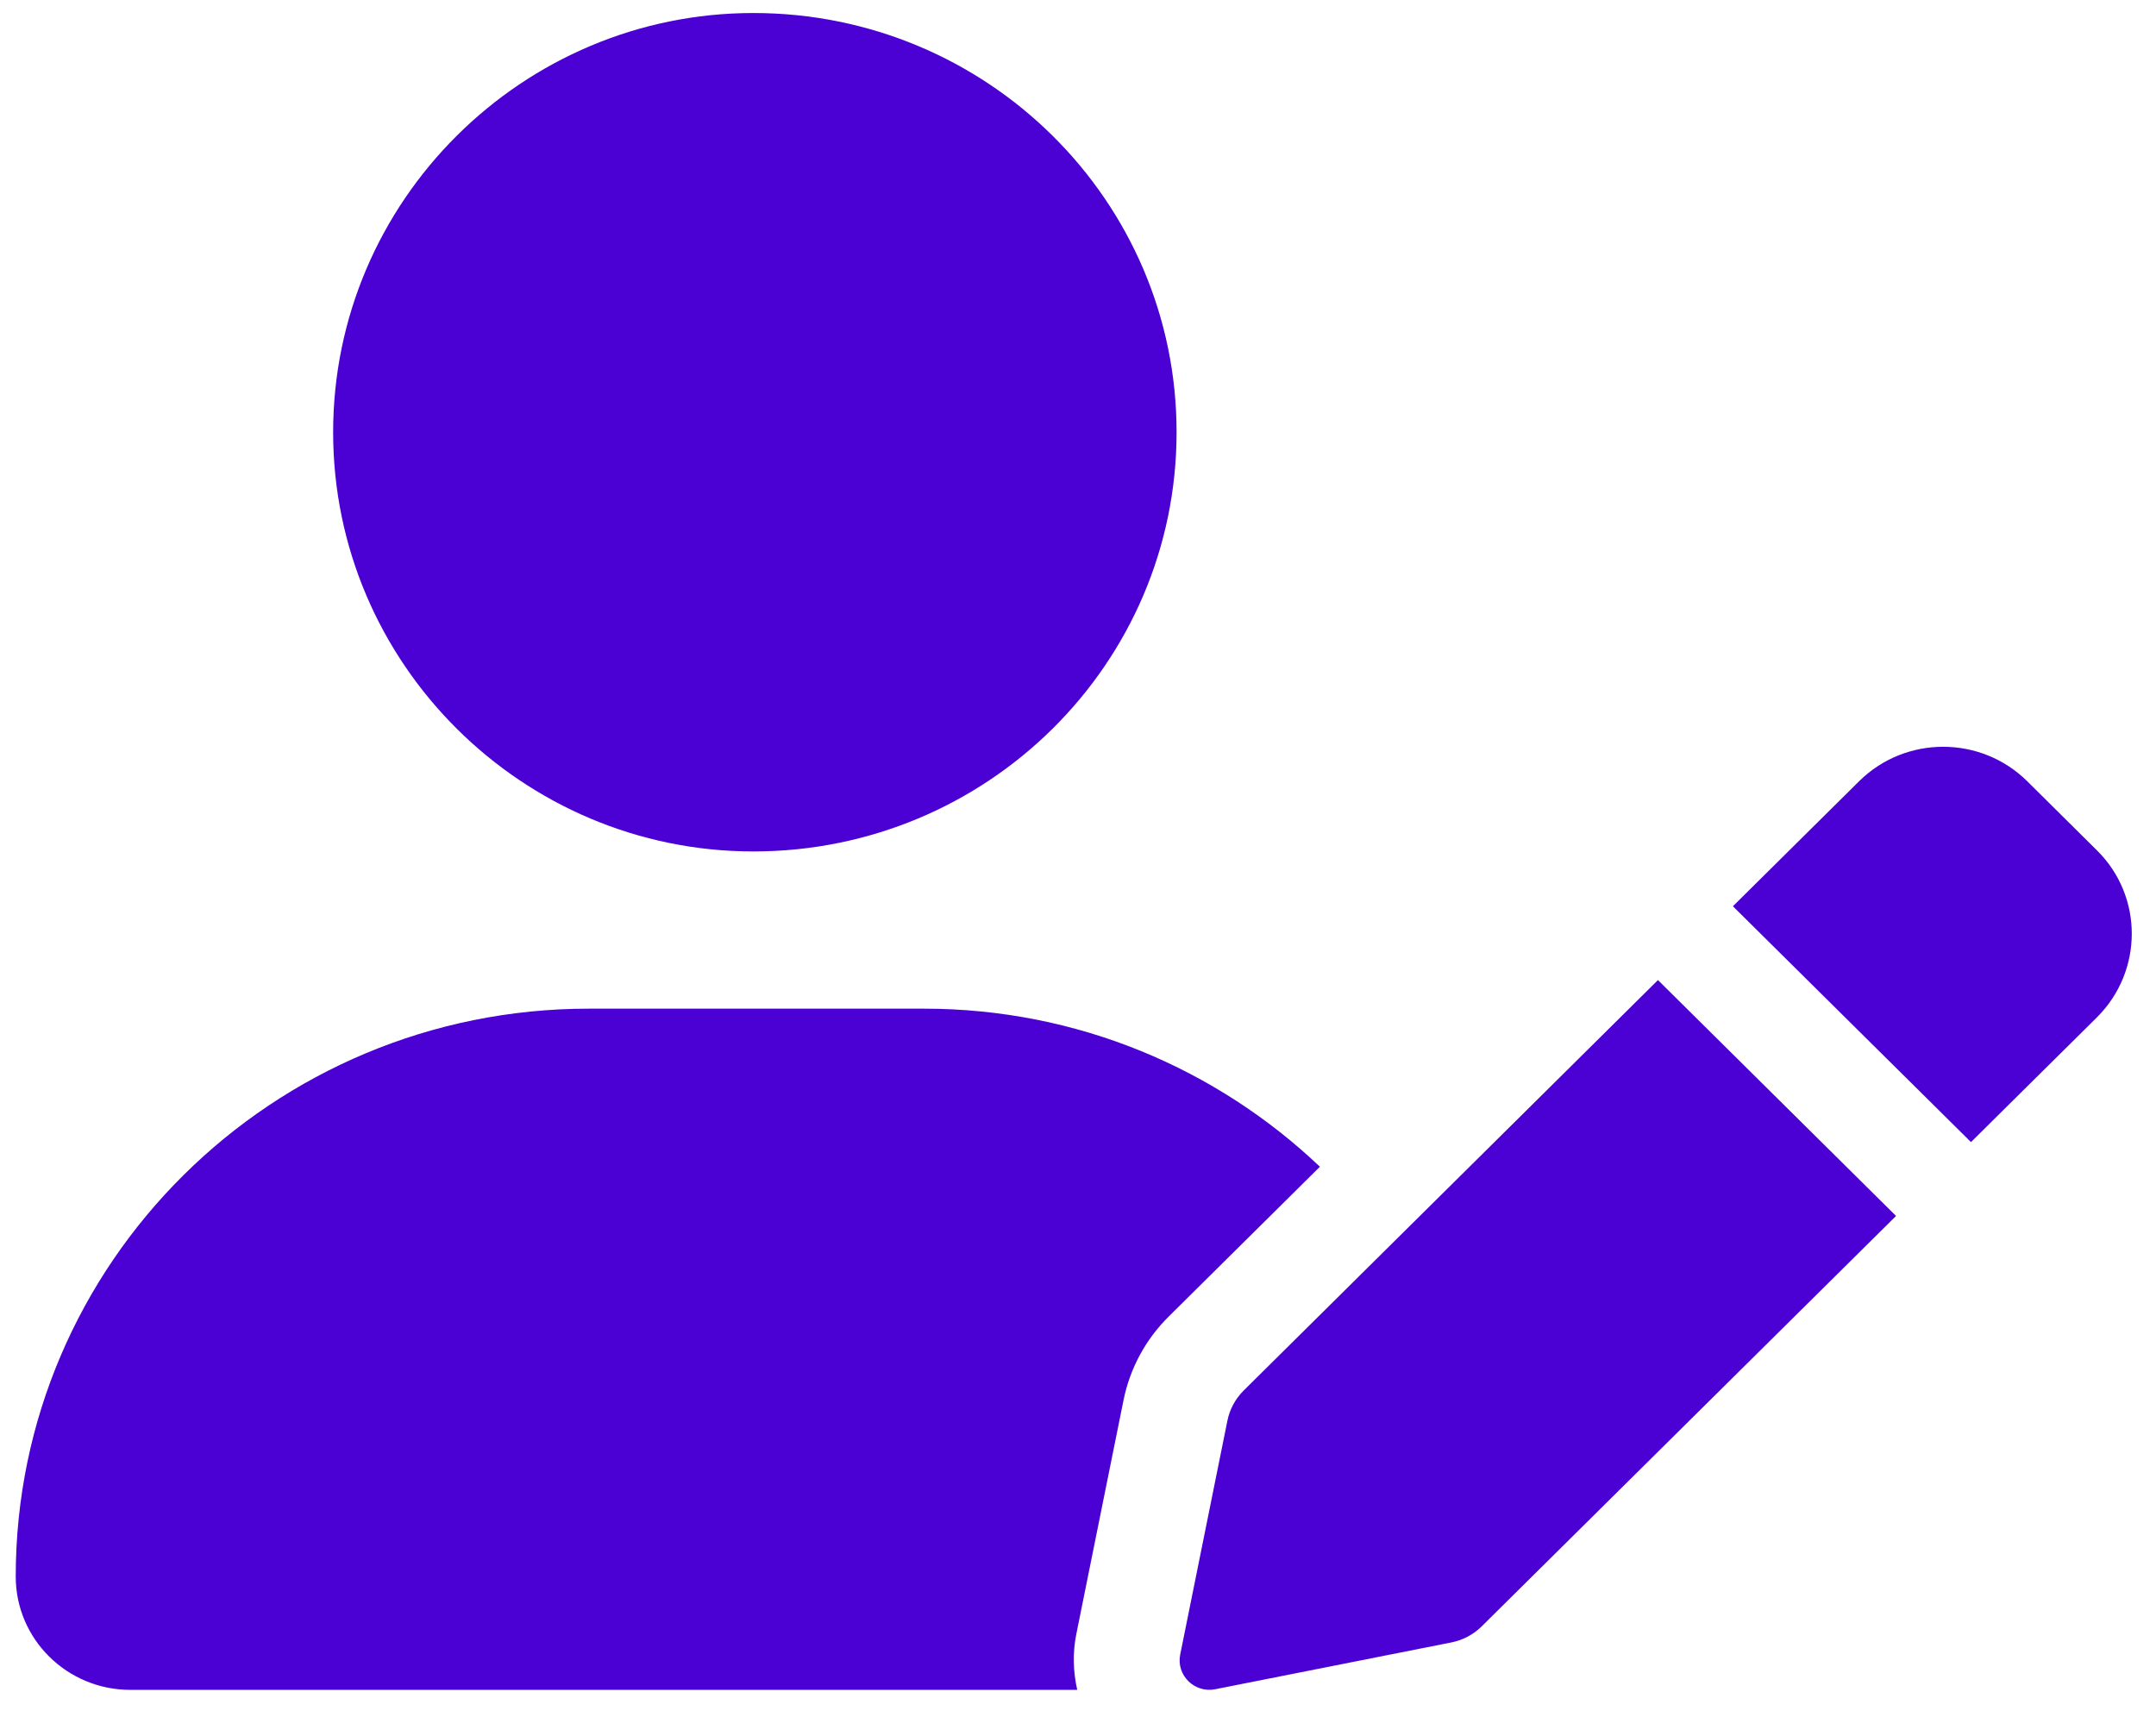 <svg width="54" height="43" viewBox="0 0 54 43" fill="none" xmlns="http://www.w3.org/2000/svg">
<path d="M18.869 21.326C24.724 21.326 29.469 16.625 29.469 10.826C29.469 5.027 24.724 0.326 18.869 0.326C13.089 0.326 8.344 5.027 8.344 10.826C8.344 16.625 13.089 21.326 18.869 21.326ZM23.142 25.264H14.745C6.821 25.264 0.394 31.637 0.394 39.488C0.394 41.055 1.679 42.326 3.264 42.326H26.981C26.878 41.873 26.863 41.398 26.958 40.928L28.14 35.071C28.3 34.276 28.694 33.546 29.273 32.974L33.059 29.223C30.479 26.773 26.993 25.264 23.142 25.264ZM31.15 34.828C30.942 35.035 30.8 35.297 30.742 35.584L29.56 41.441C29.456 41.957 29.915 42.413 30.437 42.31L36.351 41.138C36.64 41.081 36.905 40.94 37.113 40.734L47.489 30.456L41.526 24.548L31.15 34.828ZM52.524 21.302L50.777 19.57C49.612 18.416 47.725 18.416 46.561 19.57L43.403 22.699L49.366 28.606L52.524 25.478C53.683 24.32 53.683 22.45 52.524 21.302Z" fill="#4B00D4"/>
</svg>
